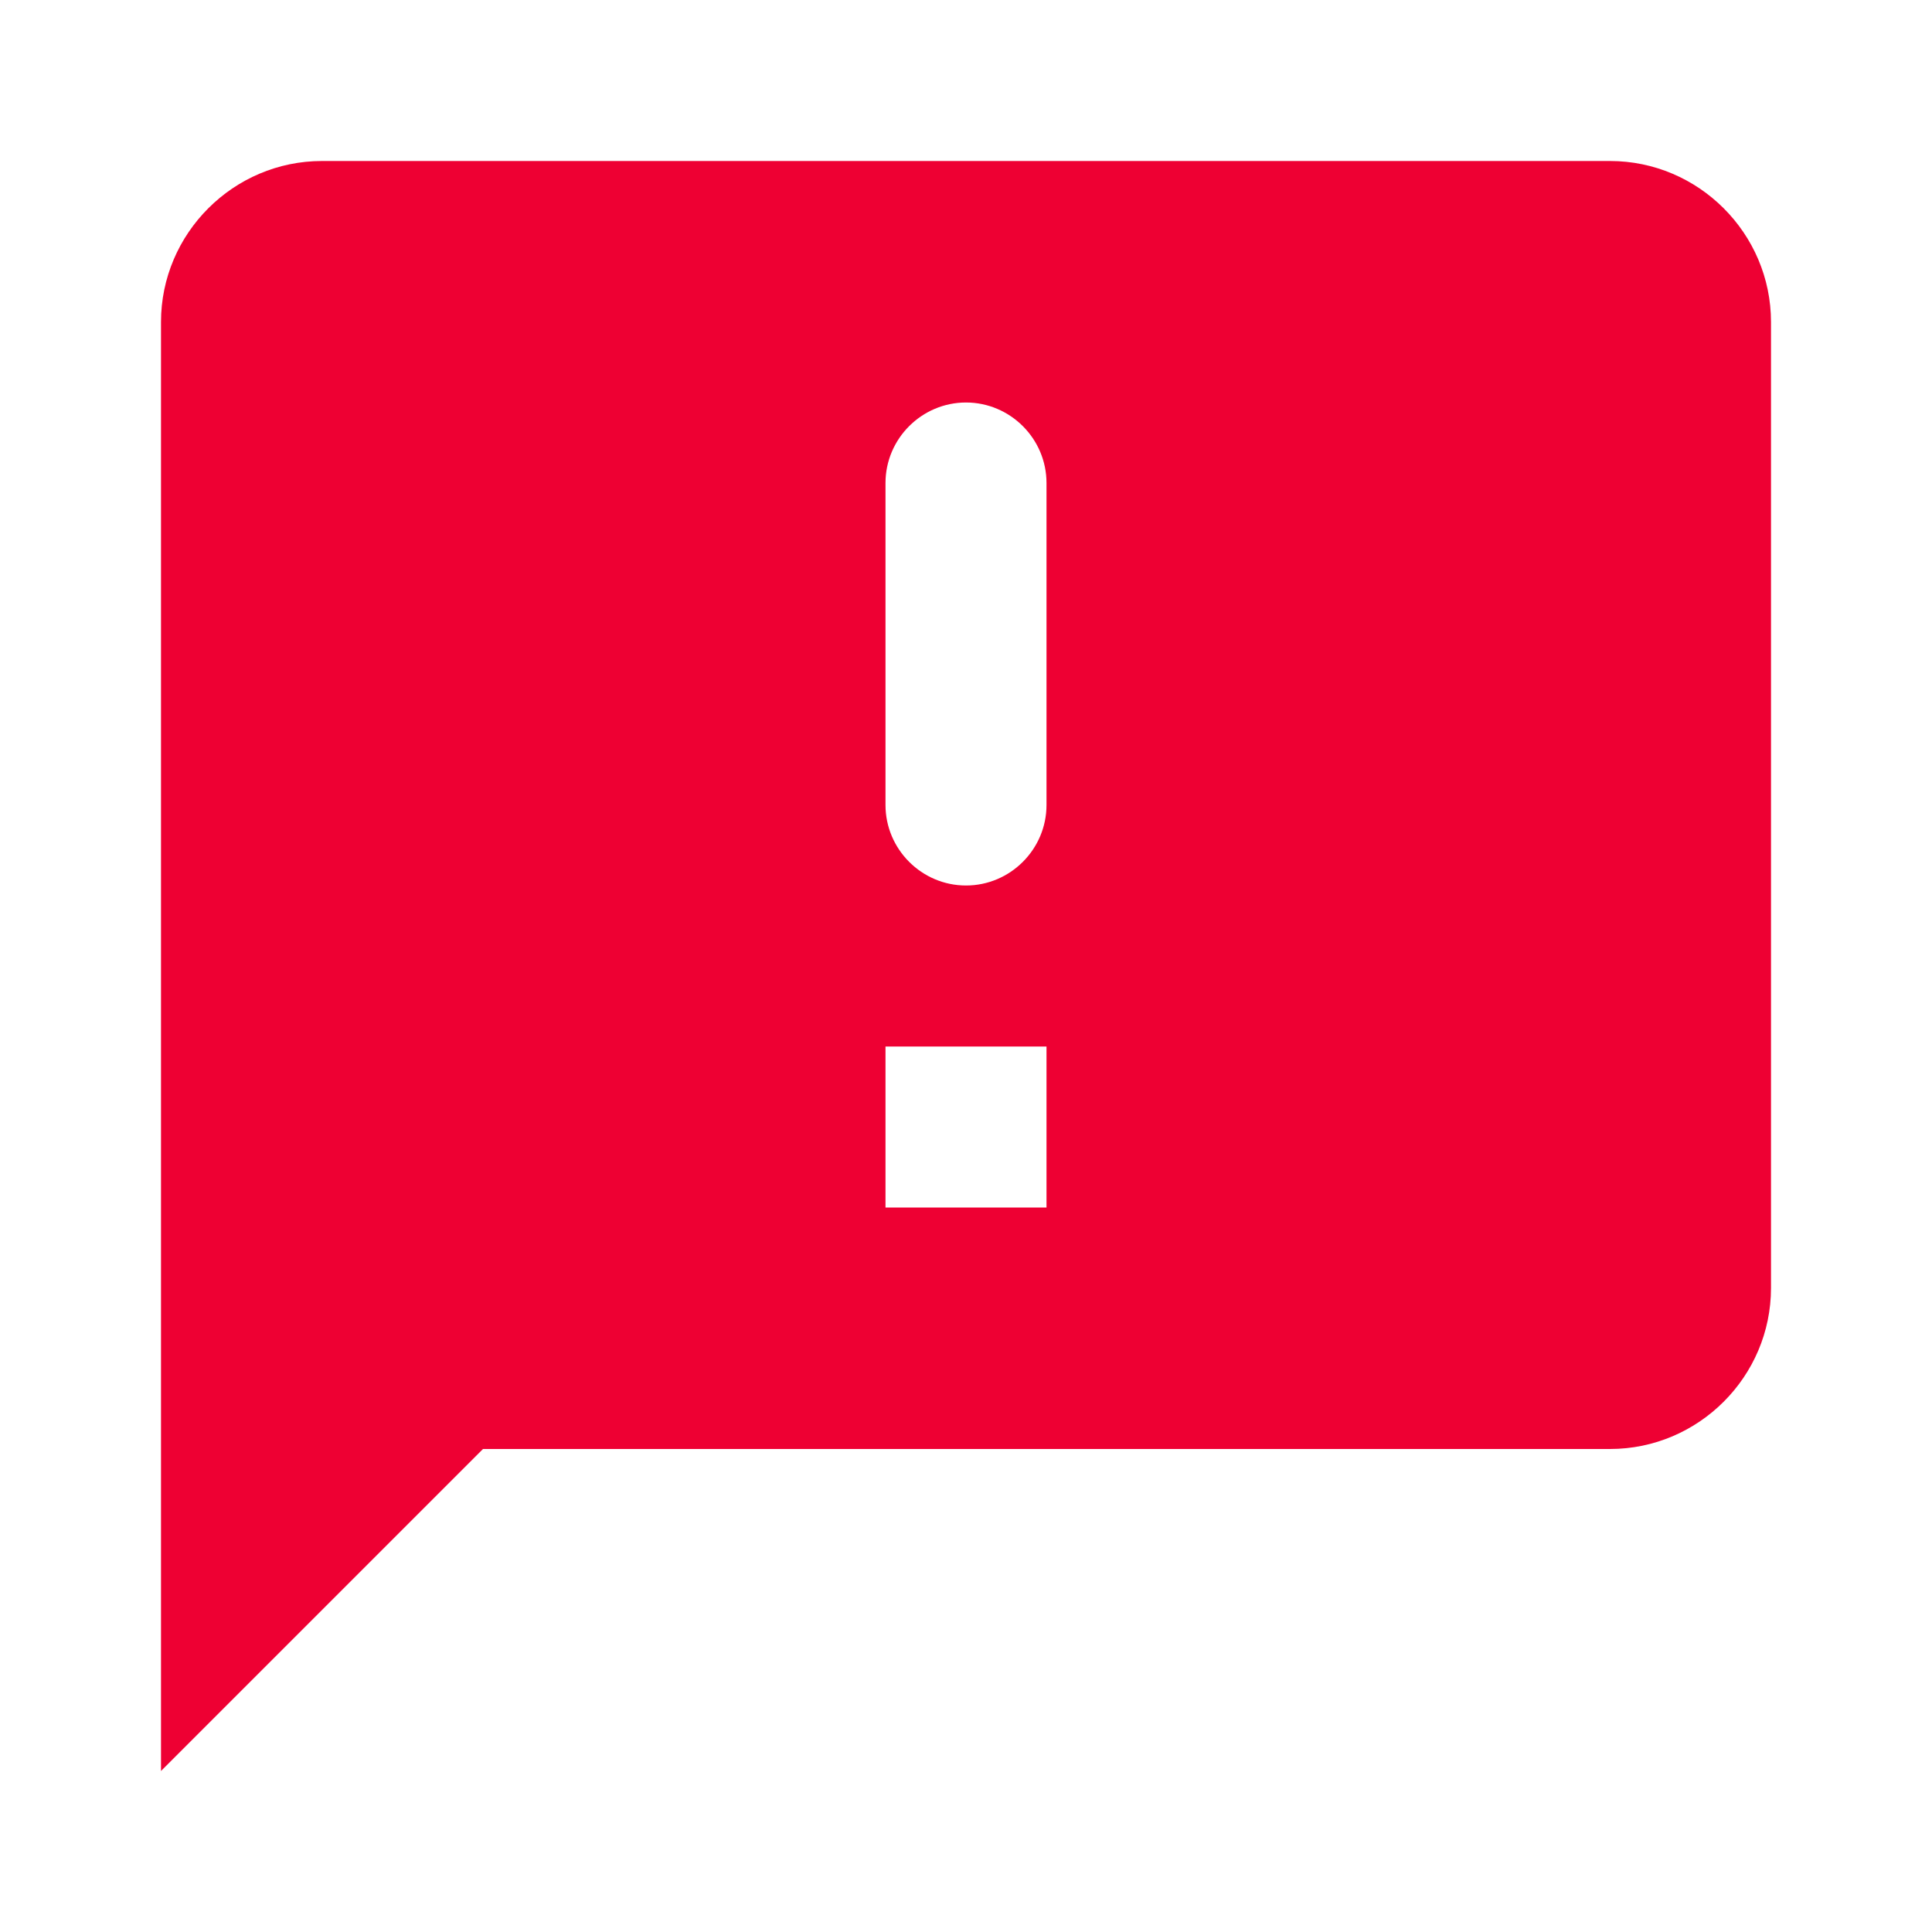 <svg width="24" height="24" viewBox="0 0 24 24" fill="none" xmlns="http://www.w3.org/2000/svg">
<path d="M20 2H4C2.9 2 2 2.9 2 4V22L6 18H20C21.1 18 22 17.1 22 16V4C22 2.9 21.1 2 20 2ZM12 11C11.45 11 11 10.55 11 10V6C11 5.45 11.45 5 12 5C12.55 5 13 5.45 13 6V10C13 10.55 12.55 11 12 11ZM13 15H11V13H13V15Z" fill="#EE0033"/>
</svg>
